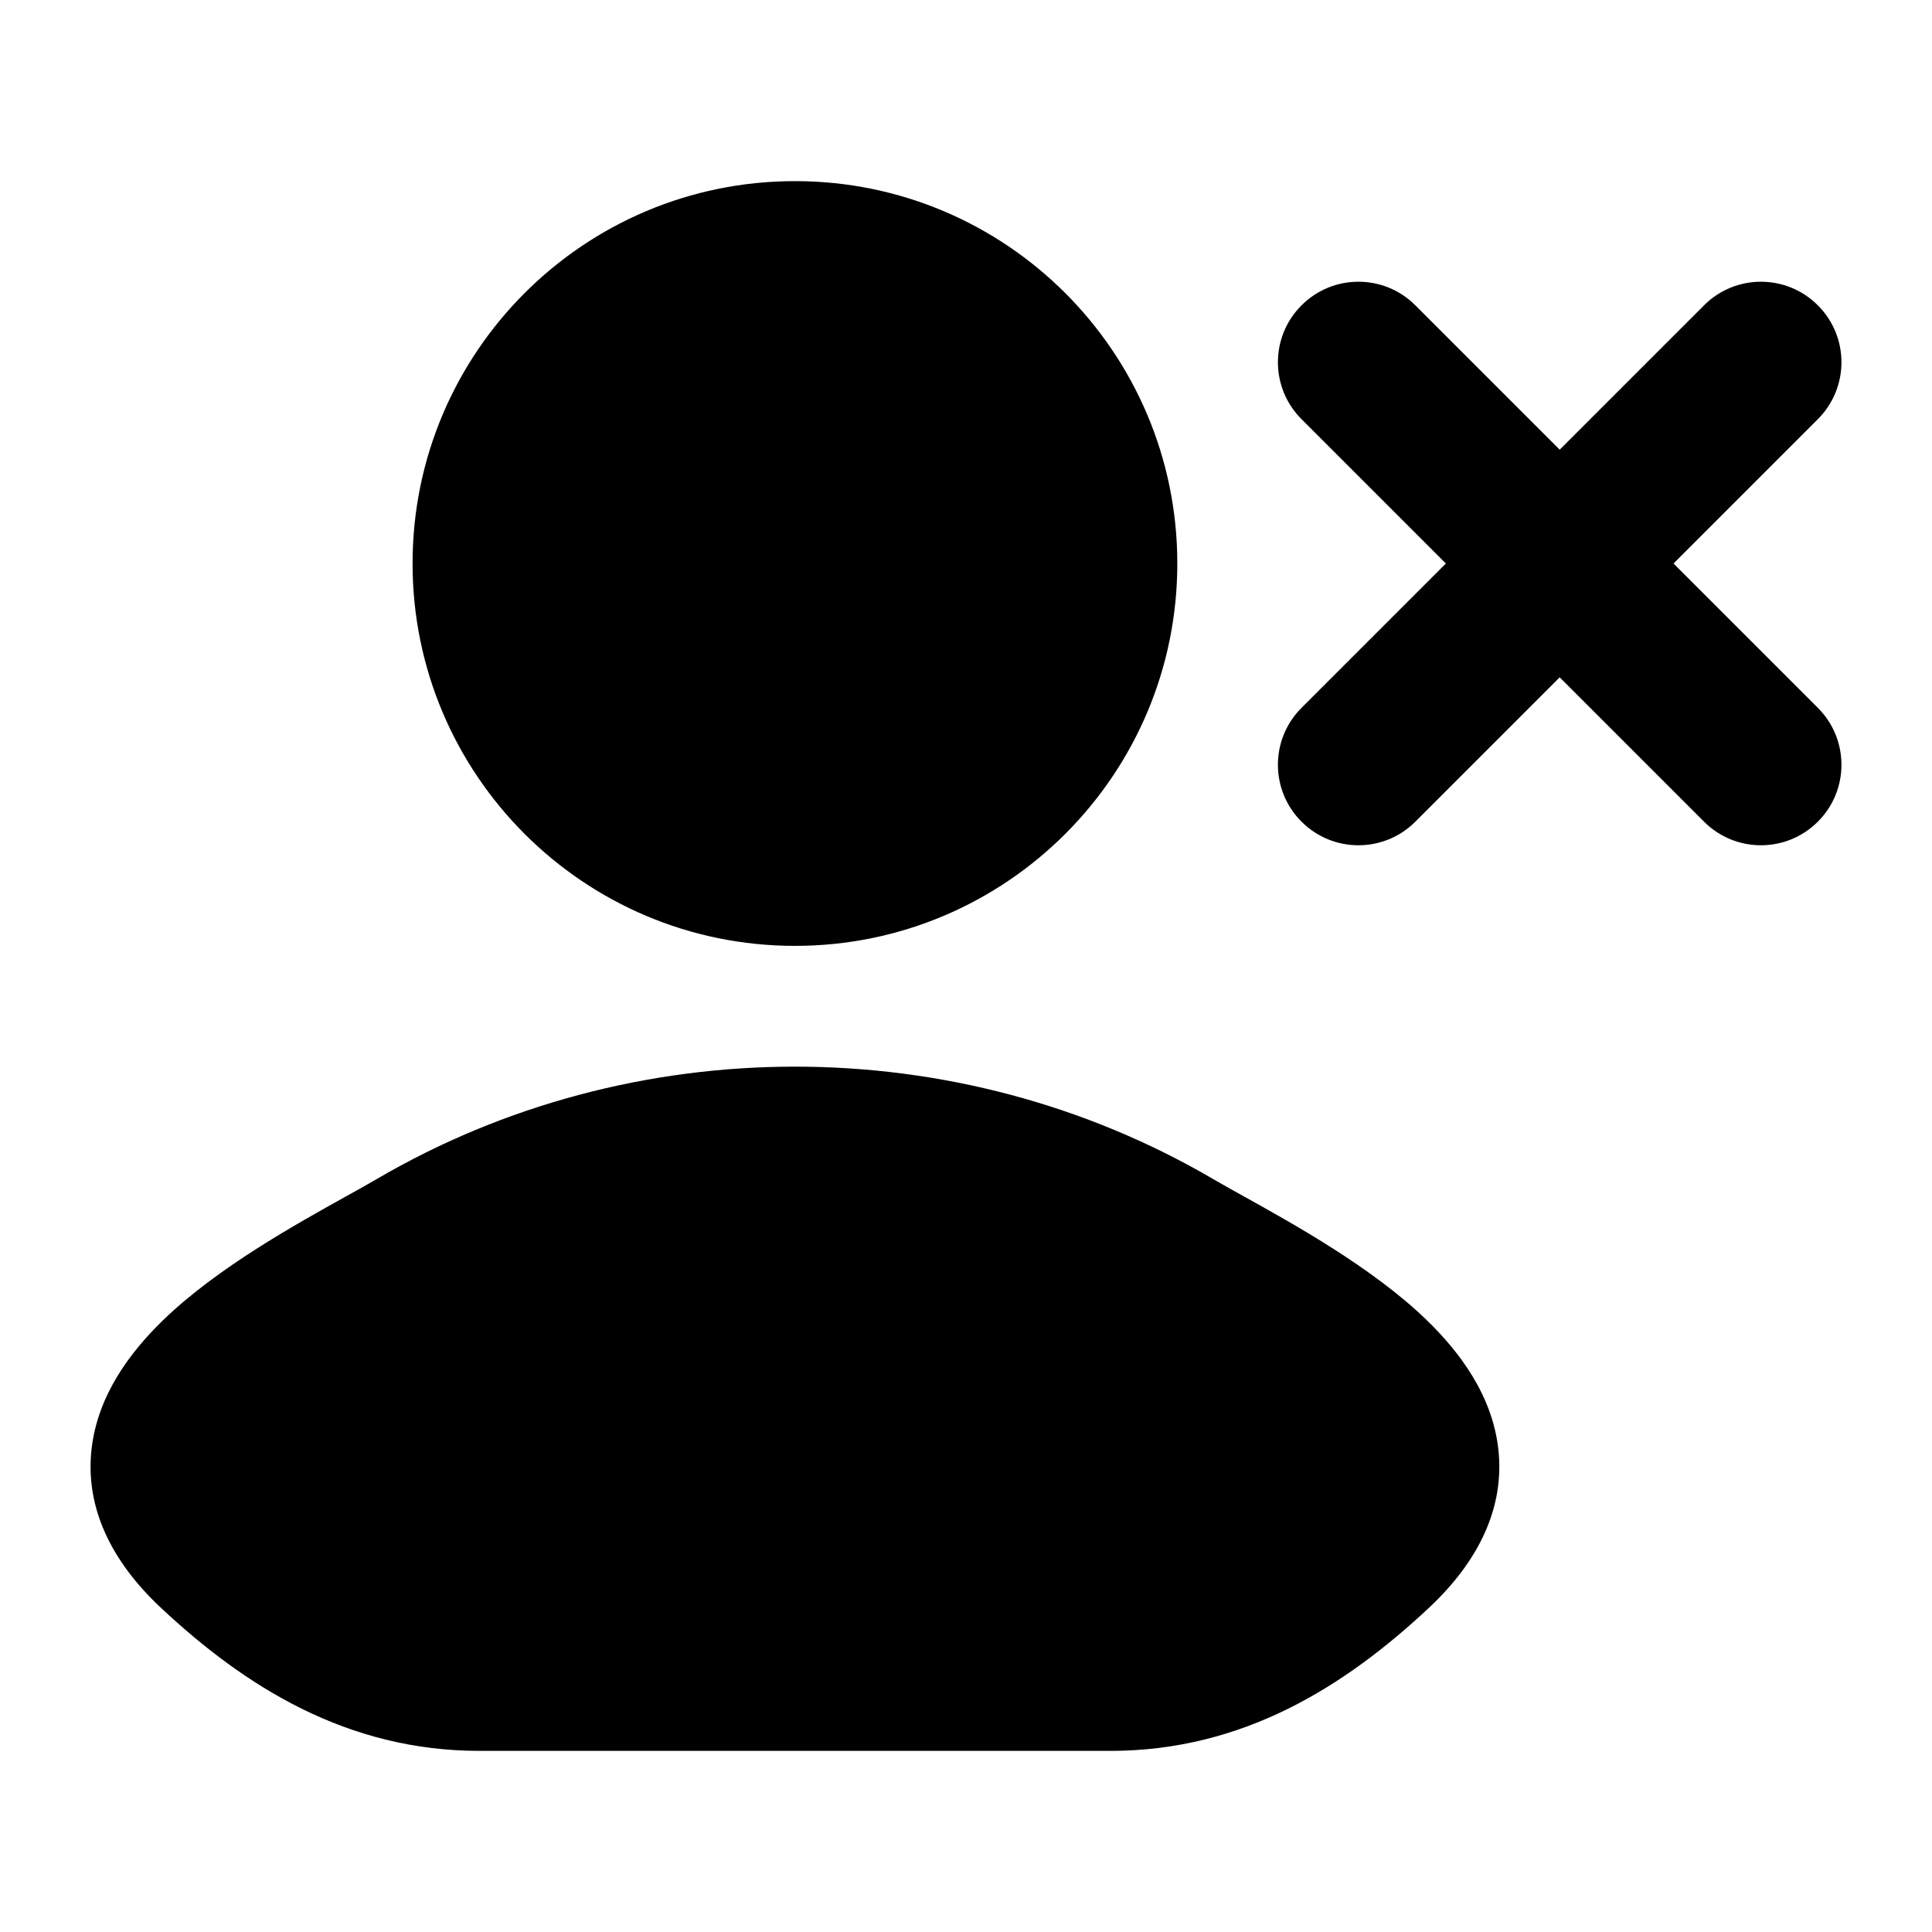 <svg width="24" height="24" viewBox="0 0 24 24" xmlns="http://www.w3.org/2000/svg">
<g class="pr-icon-bulk-secondary">
<path d="M4.676 14.649C7.859 12.784 11.891 12.784 15.074 14.649C15.175 14.708 15.3 14.778 15.443 14.857C16.076 15.209 17.048 15.748 17.713 16.389C18.129 16.79 18.538 17.33 18.613 18.004C18.693 18.725 18.371 19.391 17.755 19.969C16.704 20.954 15.437 21.75 13.794 21.75H5.956C4.313 21.75 3.046 20.954 1.995 19.969C1.379 19.391 1.057 18.725 1.137 18.004C1.212 17.33 1.621 16.79 2.037 16.389C2.702 15.748 3.674 15.209 4.307 14.857C4.449 14.778 4.575 14.708 4.676 14.649Z" fill="currentColor"/>
<path d="M5.125 7C5.125 4.377 7.252 2.25 9.875 2.25C12.498 2.25 14.625 4.377 14.625 7C14.625 9.623 12.498 11.75 9.875 11.75C7.252 11.75 5.125 9.623 5.125 7Z" fill="currentColor"/>
</g>
<path fill-rule="evenodd" clip-rule="evenodd" d="M16.168 3.793C16.558 3.402 17.192 3.402 17.582 3.793L19.375 5.586L21.168 3.793C21.558 3.402 22.192 3.402 22.582 3.793C22.973 4.183 22.973 4.817 22.582 5.207L20.789 7L22.582 8.793C22.973 9.183 22.973 9.817 22.582 10.207C22.192 10.598 21.558 10.598 21.168 10.207L19.375 8.414L17.582 10.207C17.192 10.598 16.558 10.598 16.168 10.207C15.777 9.817 15.777 9.183 16.168 8.793L17.961 7L16.168 5.207C15.777 4.817 15.777 4.183 16.168 3.793Z" fill="currentColor"/>
</svg>
